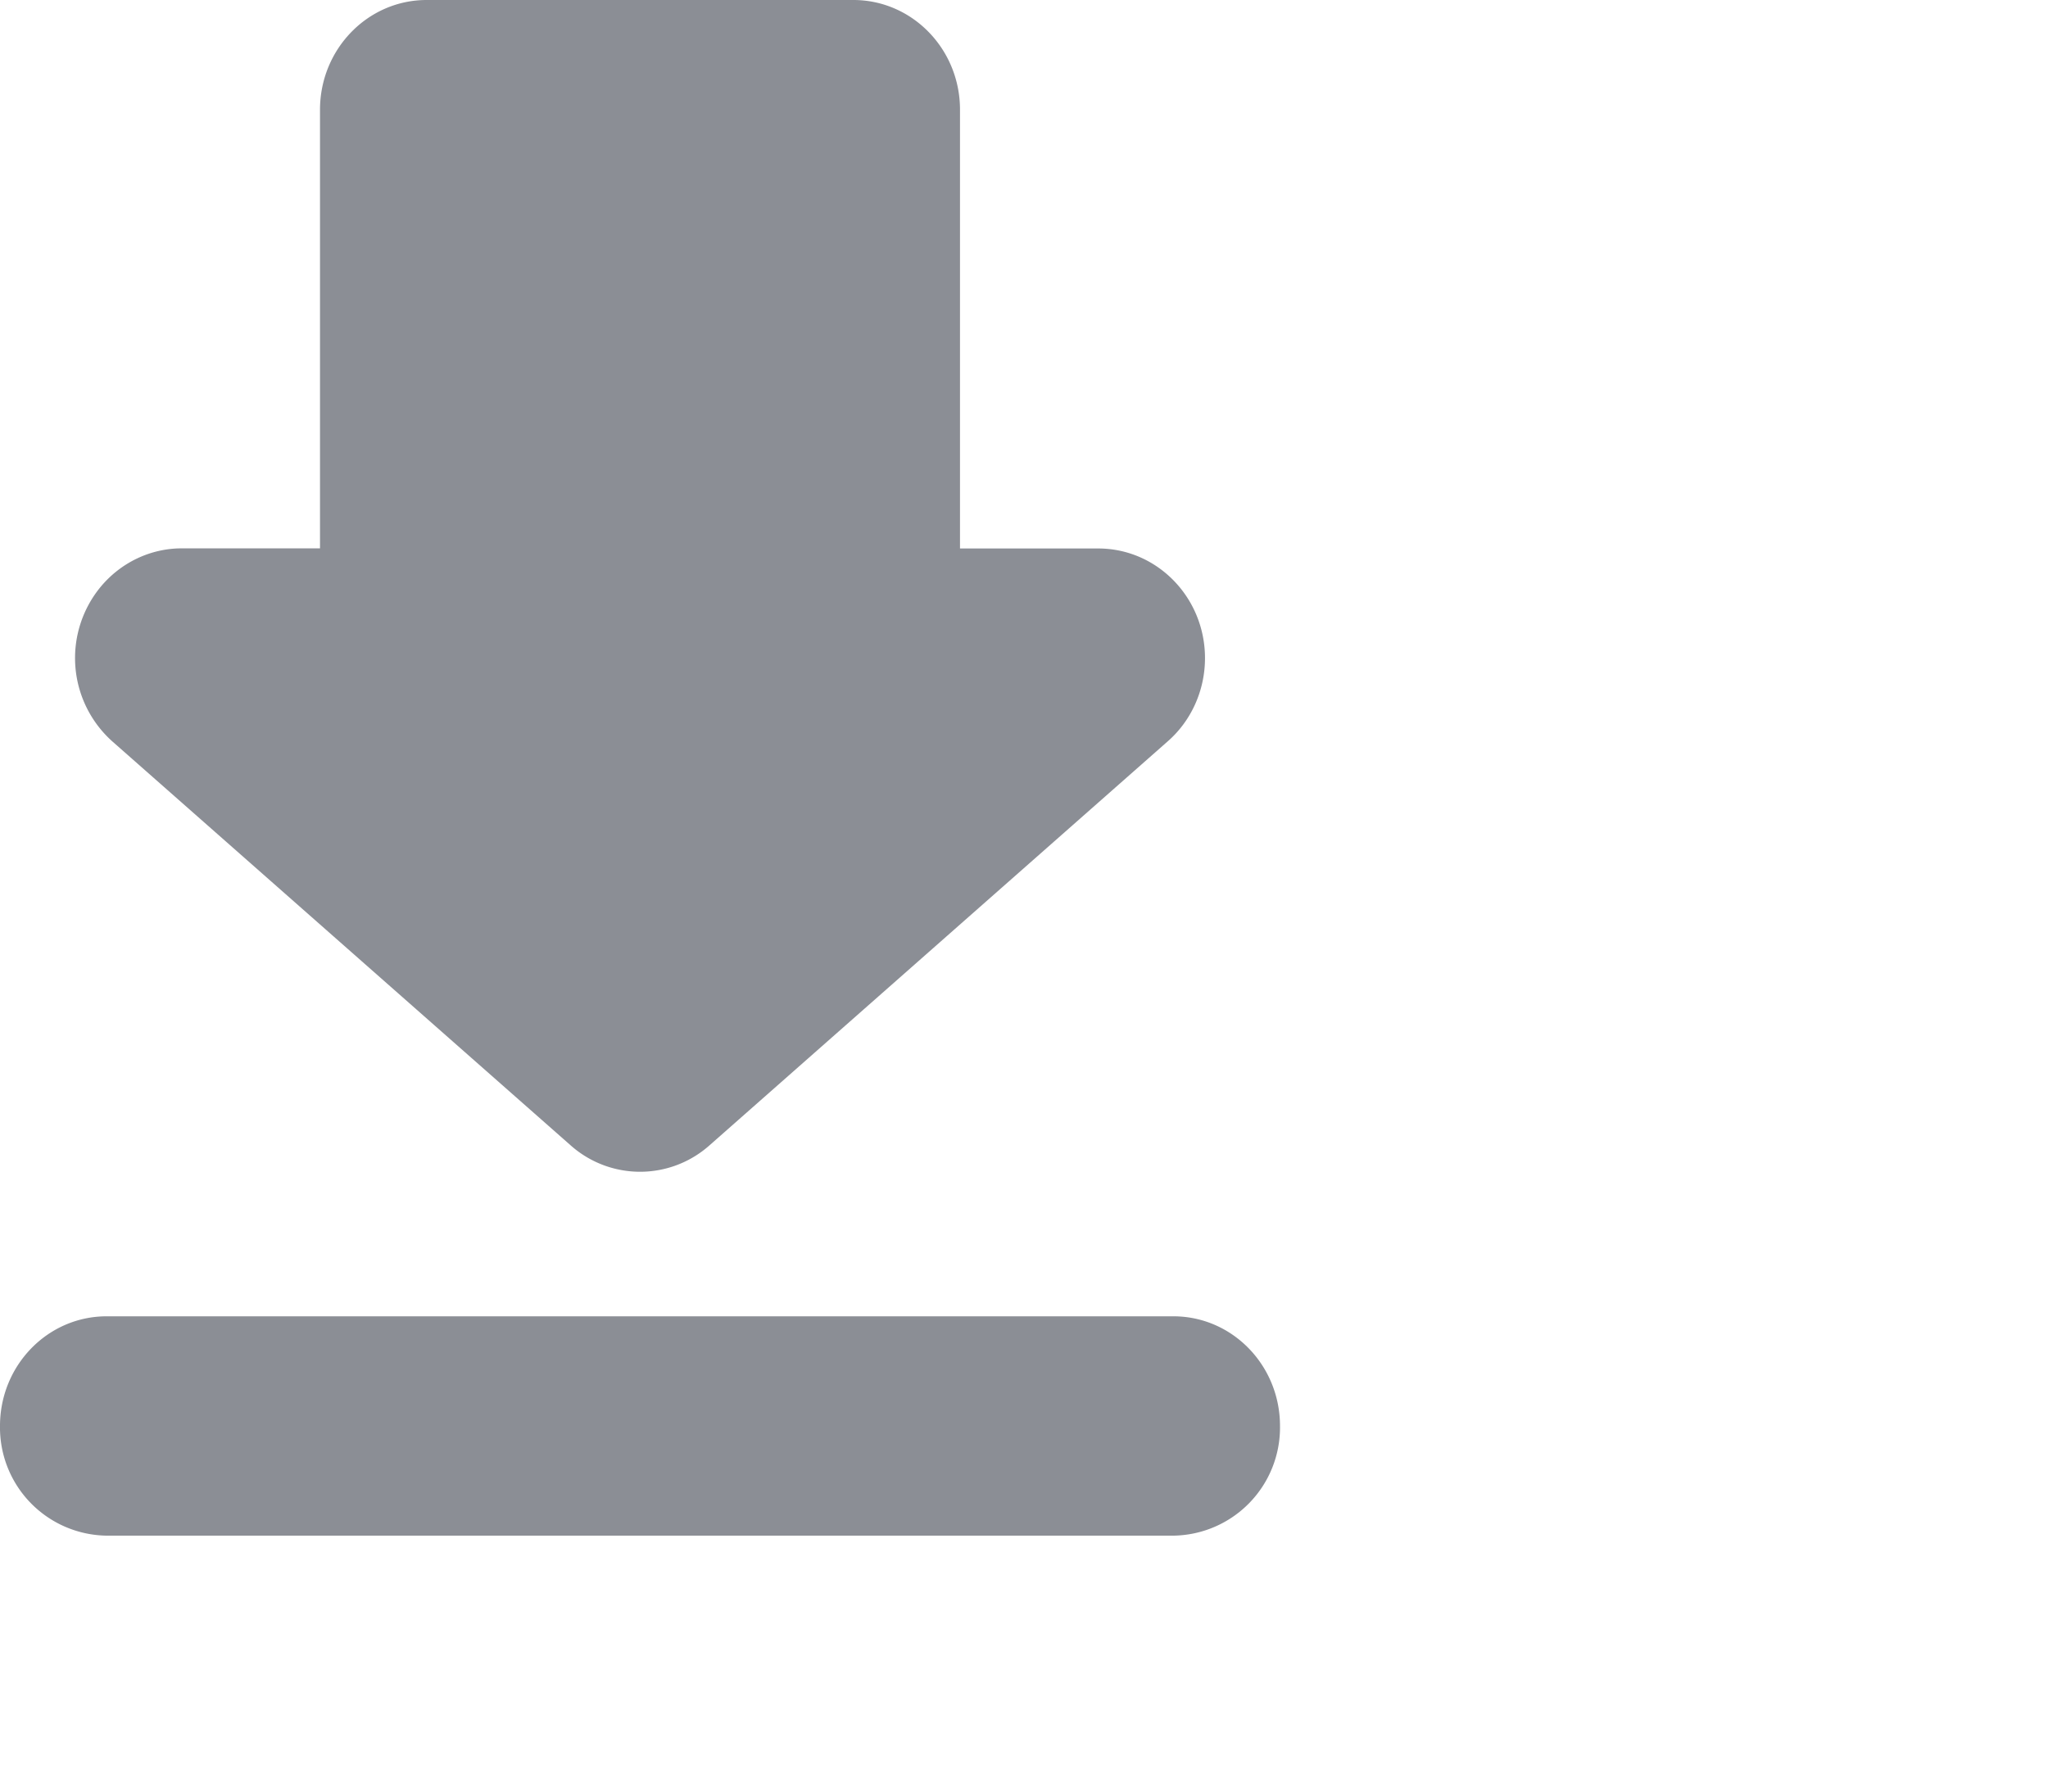 <svg height="14" id="import-nor" viewbox="-1 -1 12 14" width="16" x="546" xmlns="http://www.w3.org/2000/svg" y="234">
 <g fill="none" fill-rule="evenodd">
  <path d="M-34-369h1440v900H-34z">
  </path>
  <path d="M-34.5-320.5h261v852h-261z" stroke="#E6E6E8">
  </path>
  <path d="M.833 10.286h8.334c.46 0 .833.383.833.857a.845.845 0 01-.833.857H.833A.845.845 0 010 11.143c0-.474.373-.857.833-.857zm6.667-6h1.08c.46 0 .834.383.834.857 0 .25-.106.488-.291.65L5.543 8.95a.816.816 0 01-1.085 0L.878 5.794a.874.874 0 01-.091-1.209c.158-.19.39-.3.632-.3H2.5V.858C2.5.384 2.873 0 3.333 0h3.334c.46 0 .833.384.833.857v3.429z" fill="#8B8E95">
  </path>
 </g>
</svg>
